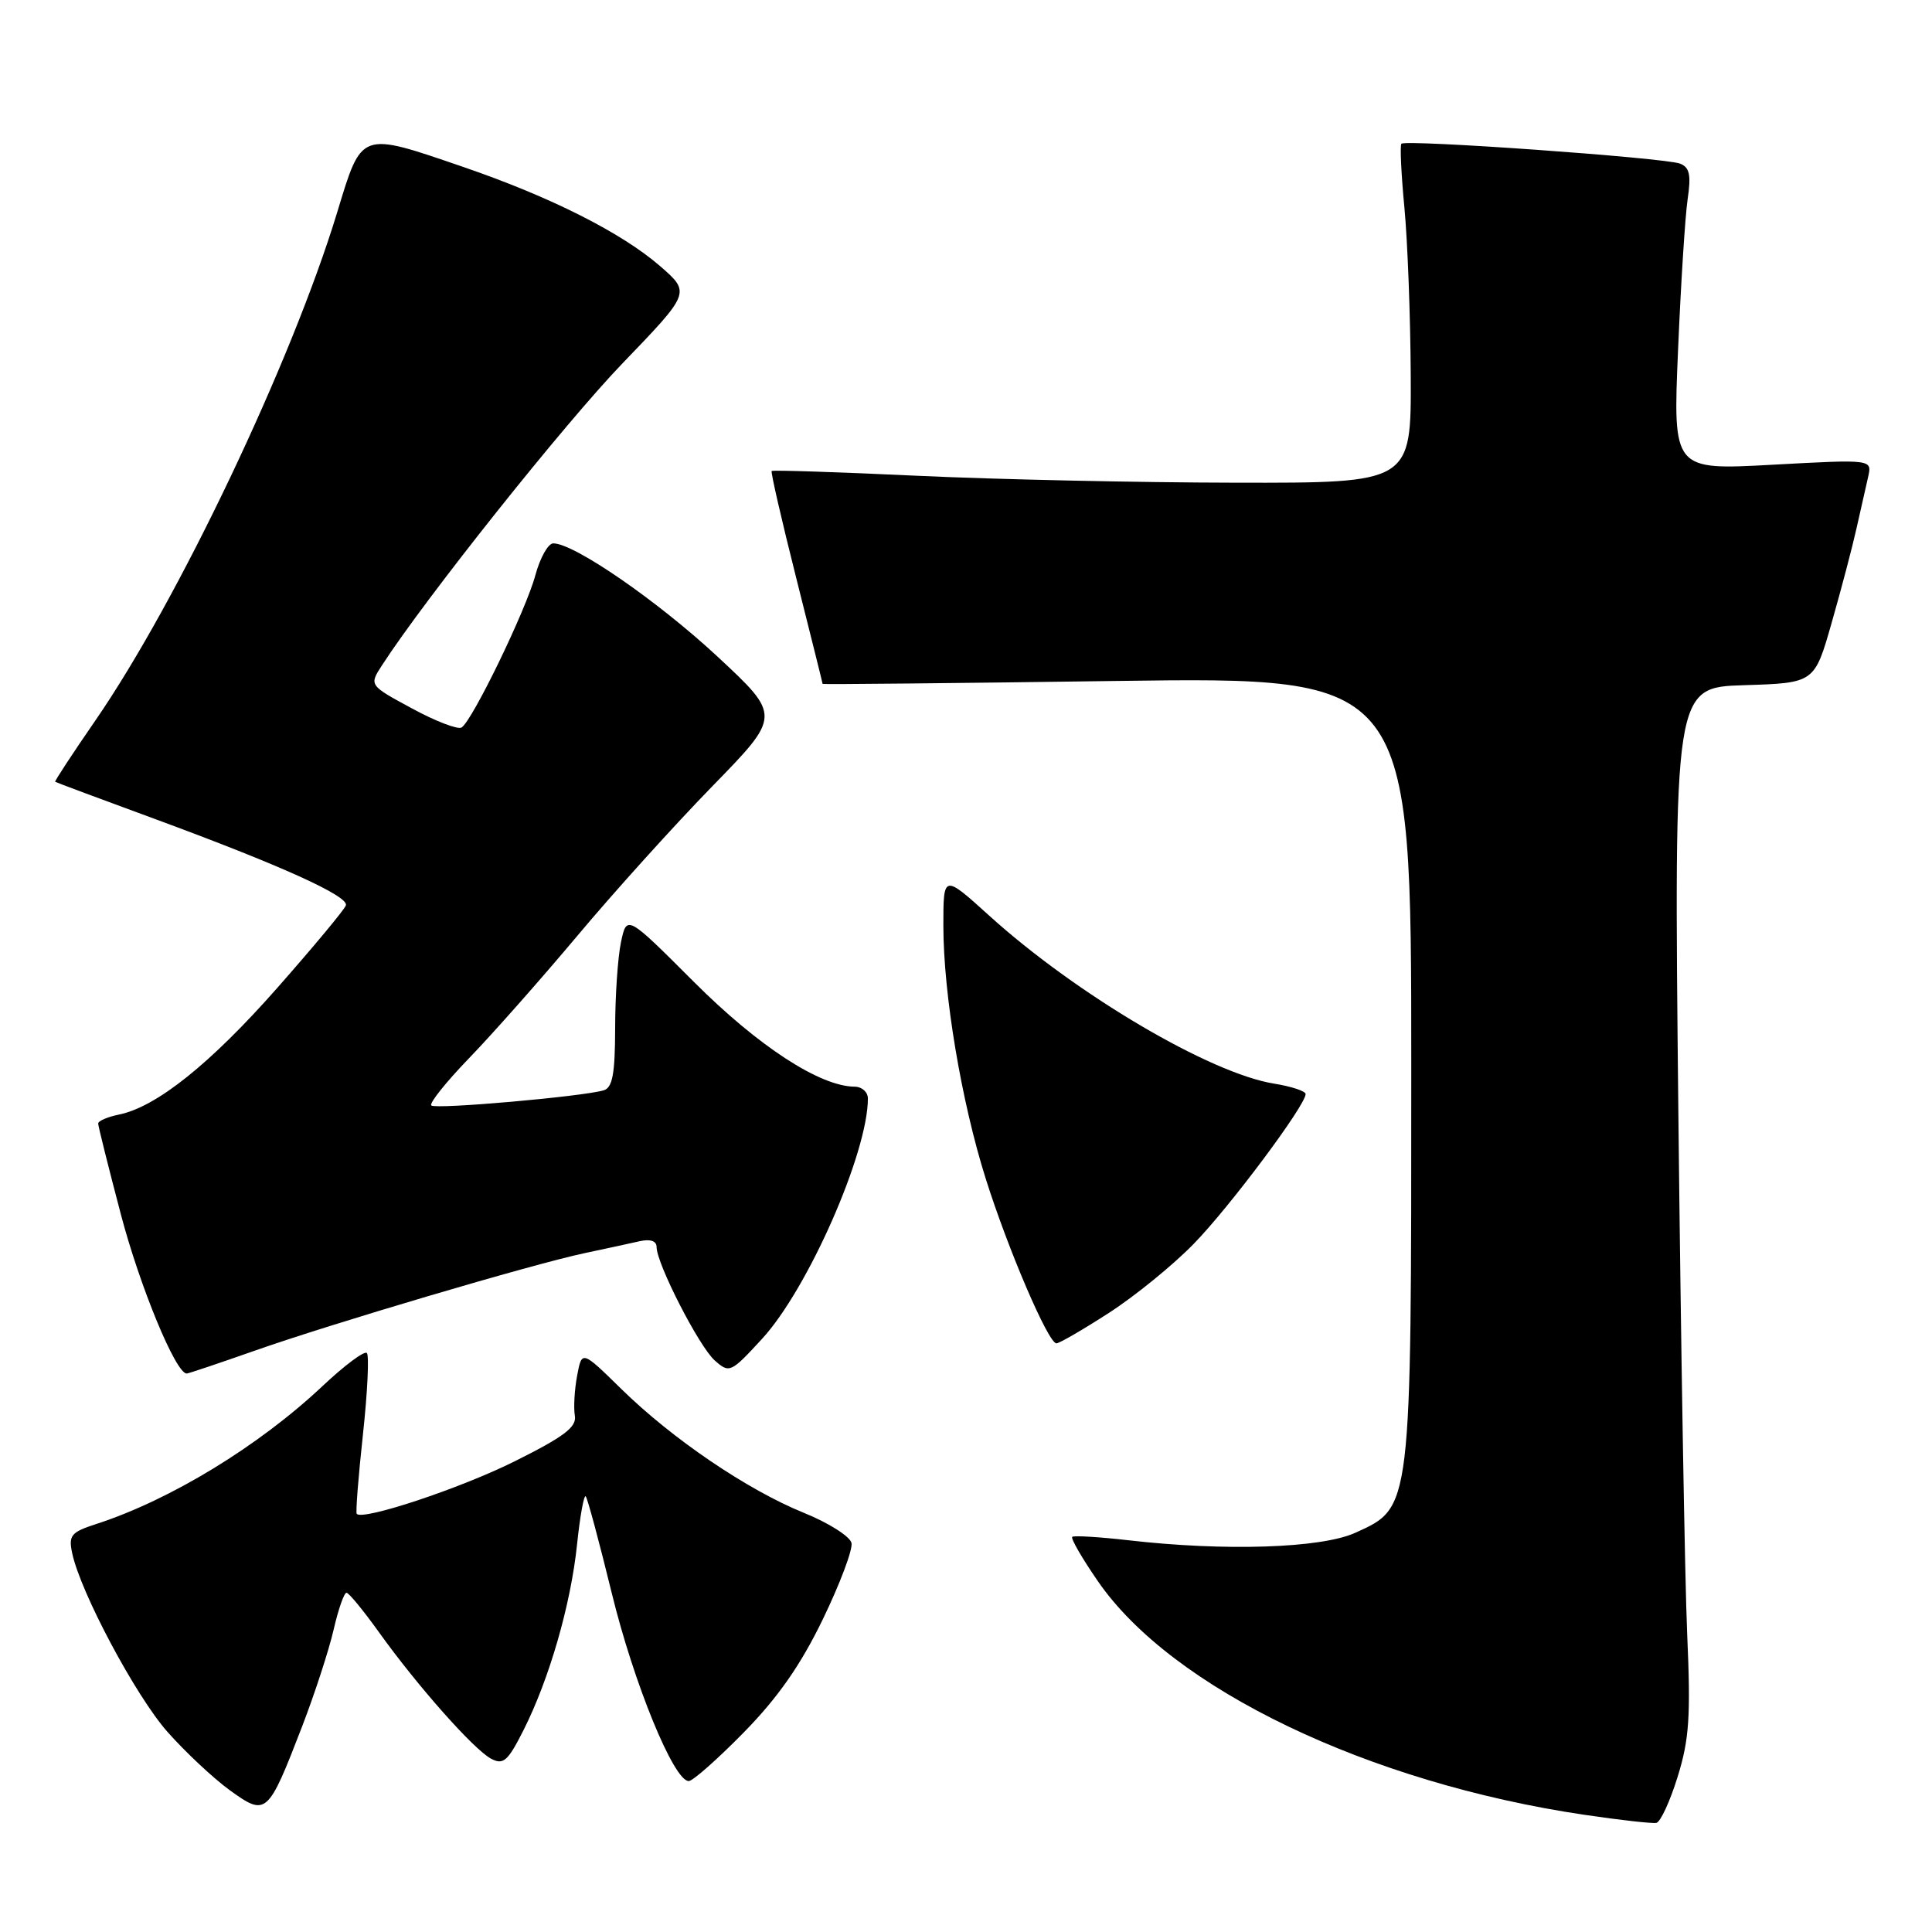 <?xml version="1.0" encoding="UTF-8" standalone="no"?>
<!DOCTYPE svg PUBLIC "-//W3C//DTD SVG 1.1//EN" "http://www.w3.org/Graphics/SVG/1.1/DTD/svg11.dtd" >
<svg xmlns="http://www.w3.org/2000/svg" xmlns:xlink="http://www.w3.org/1999/xlink" version="1.1" viewBox="0 0 256 256">
 <g >
 <path fill="currentColor"
d=" M 222.30 235.42 C 223.84 230.45 224.04 227.41 223.56 216.50 C 223.25 209.35 222.72 178.20 222.39 147.29 C 221.80 91.08 221.80 91.08 231.12 90.79 C 240.43 90.50 240.43 90.50 242.71 82.50 C 243.97 78.10 245.45 72.47 246.00 70.00 C 246.56 67.53 247.25 64.46 247.54 63.18 C 248.07 60.86 248.07 60.86 234.87 61.58 C 221.67 62.30 221.67 62.30 222.35 46.40 C 222.72 37.65 223.29 28.65 223.62 26.40 C 224.10 23.18 223.88 22.17 222.61 21.68 C 220.57 20.90 186.19 18.45 185.69 19.05 C 185.49 19.30 185.67 23.10 186.09 27.50 C 186.51 31.90 186.89 41.91 186.93 49.75 C 187.00 64.00 187.00 64.00 163.75 63.96 C 150.96 63.94 131.95 63.53 121.51 63.04 C 111.06 62.55 102.40 62.27 102.25 62.41 C 102.11 62.55 103.57 68.92 105.50 76.57 C 107.42 84.21 109.00 90.53 109.00 90.62 C 109.00 90.70 126.55 90.53 148.00 90.23 C 187.00 89.70 187.00 89.70 187.00 141.33 C 187.00 200.30 187.07 199.70 179.59 203.10 C 175.07 205.15 162.35 205.57 149.50 204.09 C 145.65 203.65 142.31 203.45 142.08 203.64 C 141.85 203.84 143.38 206.48 145.47 209.51 C 155.26 223.74 181.34 236.25 210.00 240.48 C 214.68 241.17 218.94 241.65 219.48 241.54 C 220.02 241.43 221.29 238.68 222.30 235.42 Z  M 40.03 228.77 C 41.69 224.46 43.57 218.70 44.20 215.97 C 44.83 213.23 45.60 211.02 45.92 211.05 C 46.24 211.07 48.18 213.44 50.23 216.30 C 55.31 223.39 62.77 231.81 65.06 233.03 C 66.69 233.90 67.28 233.39 69.36 229.27 C 72.77 222.52 75.63 212.64 76.46 204.67 C 76.85 200.92 77.37 198.04 77.61 198.27 C 77.84 198.51 79.39 204.26 81.05 211.05 C 83.98 223.06 89.28 236.00 91.26 236.00 C 91.80 236.00 95.09 233.09 98.57 229.54 C 103.08 224.94 106.09 220.63 109.03 214.56 C 111.30 209.87 113.01 205.33 112.83 204.46 C 112.65 203.60 109.81 201.79 106.52 200.46 C 99.03 197.42 89.08 190.67 82.30 184.02 C 77.10 178.92 77.10 178.92 76.47 182.30 C 76.12 184.16 75.99 186.54 76.17 187.59 C 76.43 189.10 74.76 190.36 68.16 193.65 C 60.99 197.22 48.15 201.49 47.27 200.60 C 47.11 200.44 47.48 195.71 48.09 190.09 C 48.70 184.47 48.93 179.60 48.61 179.28 C 48.29 178.95 45.65 180.92 42.76 183.64 C 34.31 191.60 22.57 198.76 12.75 201.94 C 9.40 203.03 9.06 203.44 9.57 205.83 C 10.69 211.04 17.96 224.68 22.17 229.46 C 24.52 232.12 28.24 235.61 30.44 237.21 C 35.29 240.71 35.49 240.53 40.03 228.77 Z  M 33.59 179.03 C 43.83 175.41 70.62 167.49 77.50 166.04 C 80.25 165.46 83.51 164.75 84.75 164.47 C 86.17 164.15 87.00 164.43 87.00 165.23 C 87.00 167.44 92.63 178.43 94.71 180.27 C 96.65 181.99 96.83 181.91 100.96 177.42 C 107.03 170.85 115.00 152.74 115.00 145.56 C 115.00 144.70 114.21 144.00 113.25 143.99 C 108.65 143.96 100.49 138.65 91.96 130.12 C 83.05 121.21 83.05 121.21 82.28 124.86 C 81.86 126.86 81.51 131.99 81.51 136.26 C 81.50 142.28 81.16 144.12 80.00 144.47 C 77.25 145.30 57.69 147.02 57.15 146.48 C 56.85 146.19 59.11 143.37 62.15 140.22 C 65.19 137.08 71.65 129.78 76.50 124.00 C 81.34 118.22 89.40 109.30 94.40 104.17 C 103.50 94.84 103.50 94.84 95.05 86.98 C 87.10 79.60 76.08 72.00 73.31 72.00 C 72.63 72.00 71.57 73.90 70.94 76.21 C 69.70 80.84 62.58 95.52 61.16 96.40 C 60.67 96.70 57.71 95.57 54.59 93.87 C 48.90 90.80 48.90 90.80 50.62 88.15 C 56.34 79.31 74.83 56.09 82.49 48.14 C 91.50 38.78 91.50 38.78 87.50 35.29 C 82.40 30.85 72.96 26.09 61.38 22.12 C 47.66 17.42 47.97 17.31 44.69 28.10 C 38.65 47.94 23.60 79.57 12.63 95.48 C 9.60 99.87 7.21 103.52 7.31 103.59 C 7.42 103.67 13.31 105.87 20.42 108.48 C 37.21 114.66 46.25 118.75 45.83 119.97 C 45.65 120.52 41.57 125.42 36.76 130.88 C 27.89 140.95 20.73 146.68 15.75 147.69 C 14.24 148.00 13.00 148.53 13.01 148.88 C 13.01 149.22 14.36 154.61 16.00 160.85 C 18.53 170.48 23.29 182.00 24.74 182.00 C 24.97 182.00 28.95 180.66 33.59 179.03 Z  M 146.96 173.95 C 150.41 171.72 155.47 167.60 158.19 164.80 C 162.95 159.92 173.00 146.46 173.00 144.97 C 173.00 144.58 171.13 143.96 168.84 143.59 C 160.37 142.24 142.61 131.77 131.09 121.34 C 125.00 115.83 125.00 115.83 125.00 122.67 C 125.01 131.76 127.38 145.93 130.61 156.17 C 133.58 165.59 138.91 178.00 139.98 178.00 C 140.37 178.00 143.51 176.18 146.96 173.95 Z "/>
</g>
</svg>